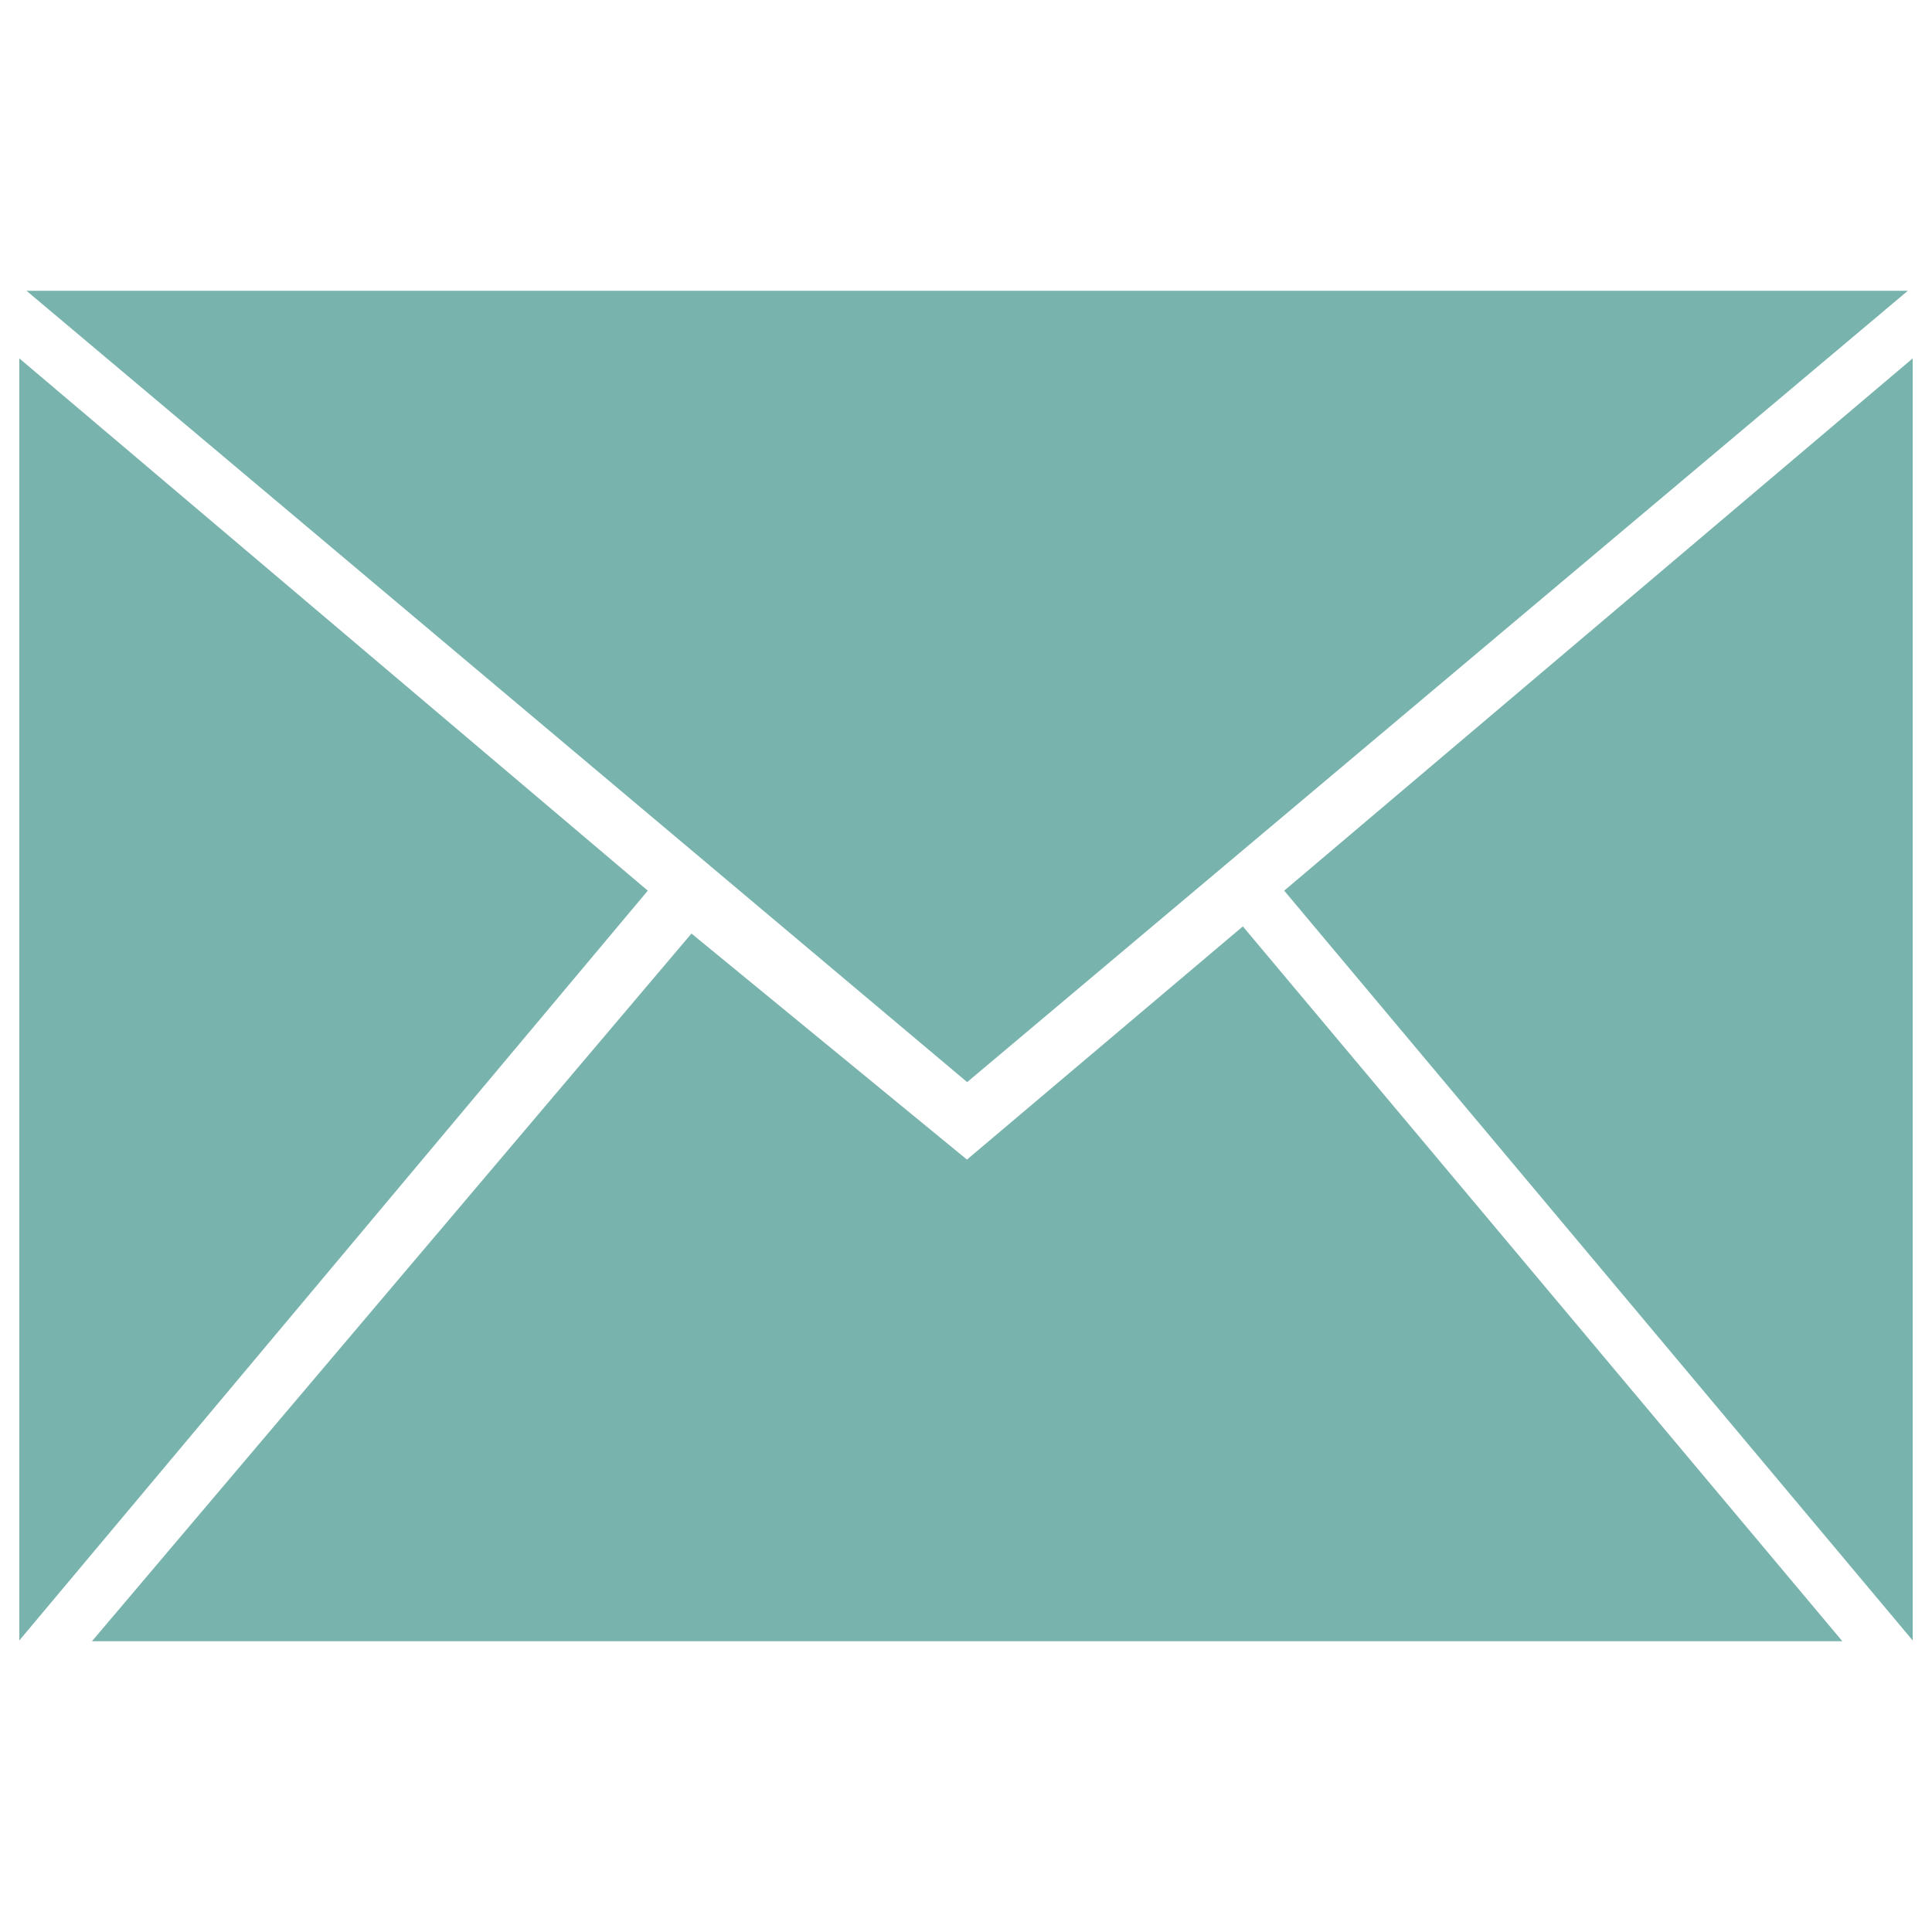 <?xml version="1.0" encoding="utf-8"?>
<svg version="1.1" x="0px" y="0px" viewBox="0 0 1000 1000" enable-background="new 0 0 1000 1000" xmlns="http://www.w3.org/2000/svg">
  <g>
    <path d="M664.7,461L990,185.5v663.6L664.7,461z M13.7,150.5h973.8L500.6,560.1L13.7,150.5z M500.5,600.2l142.8-120.7l310.3,370h-906l310.3-366.3L500.5,600.2z" style="fill: rgb(120, 180, 173);"/>
    <path d="M335.3,461L10,185.5v663.6L335.3,461z" style="fill: rgb(120, 180, 173);"/>
  </g>
</svg>